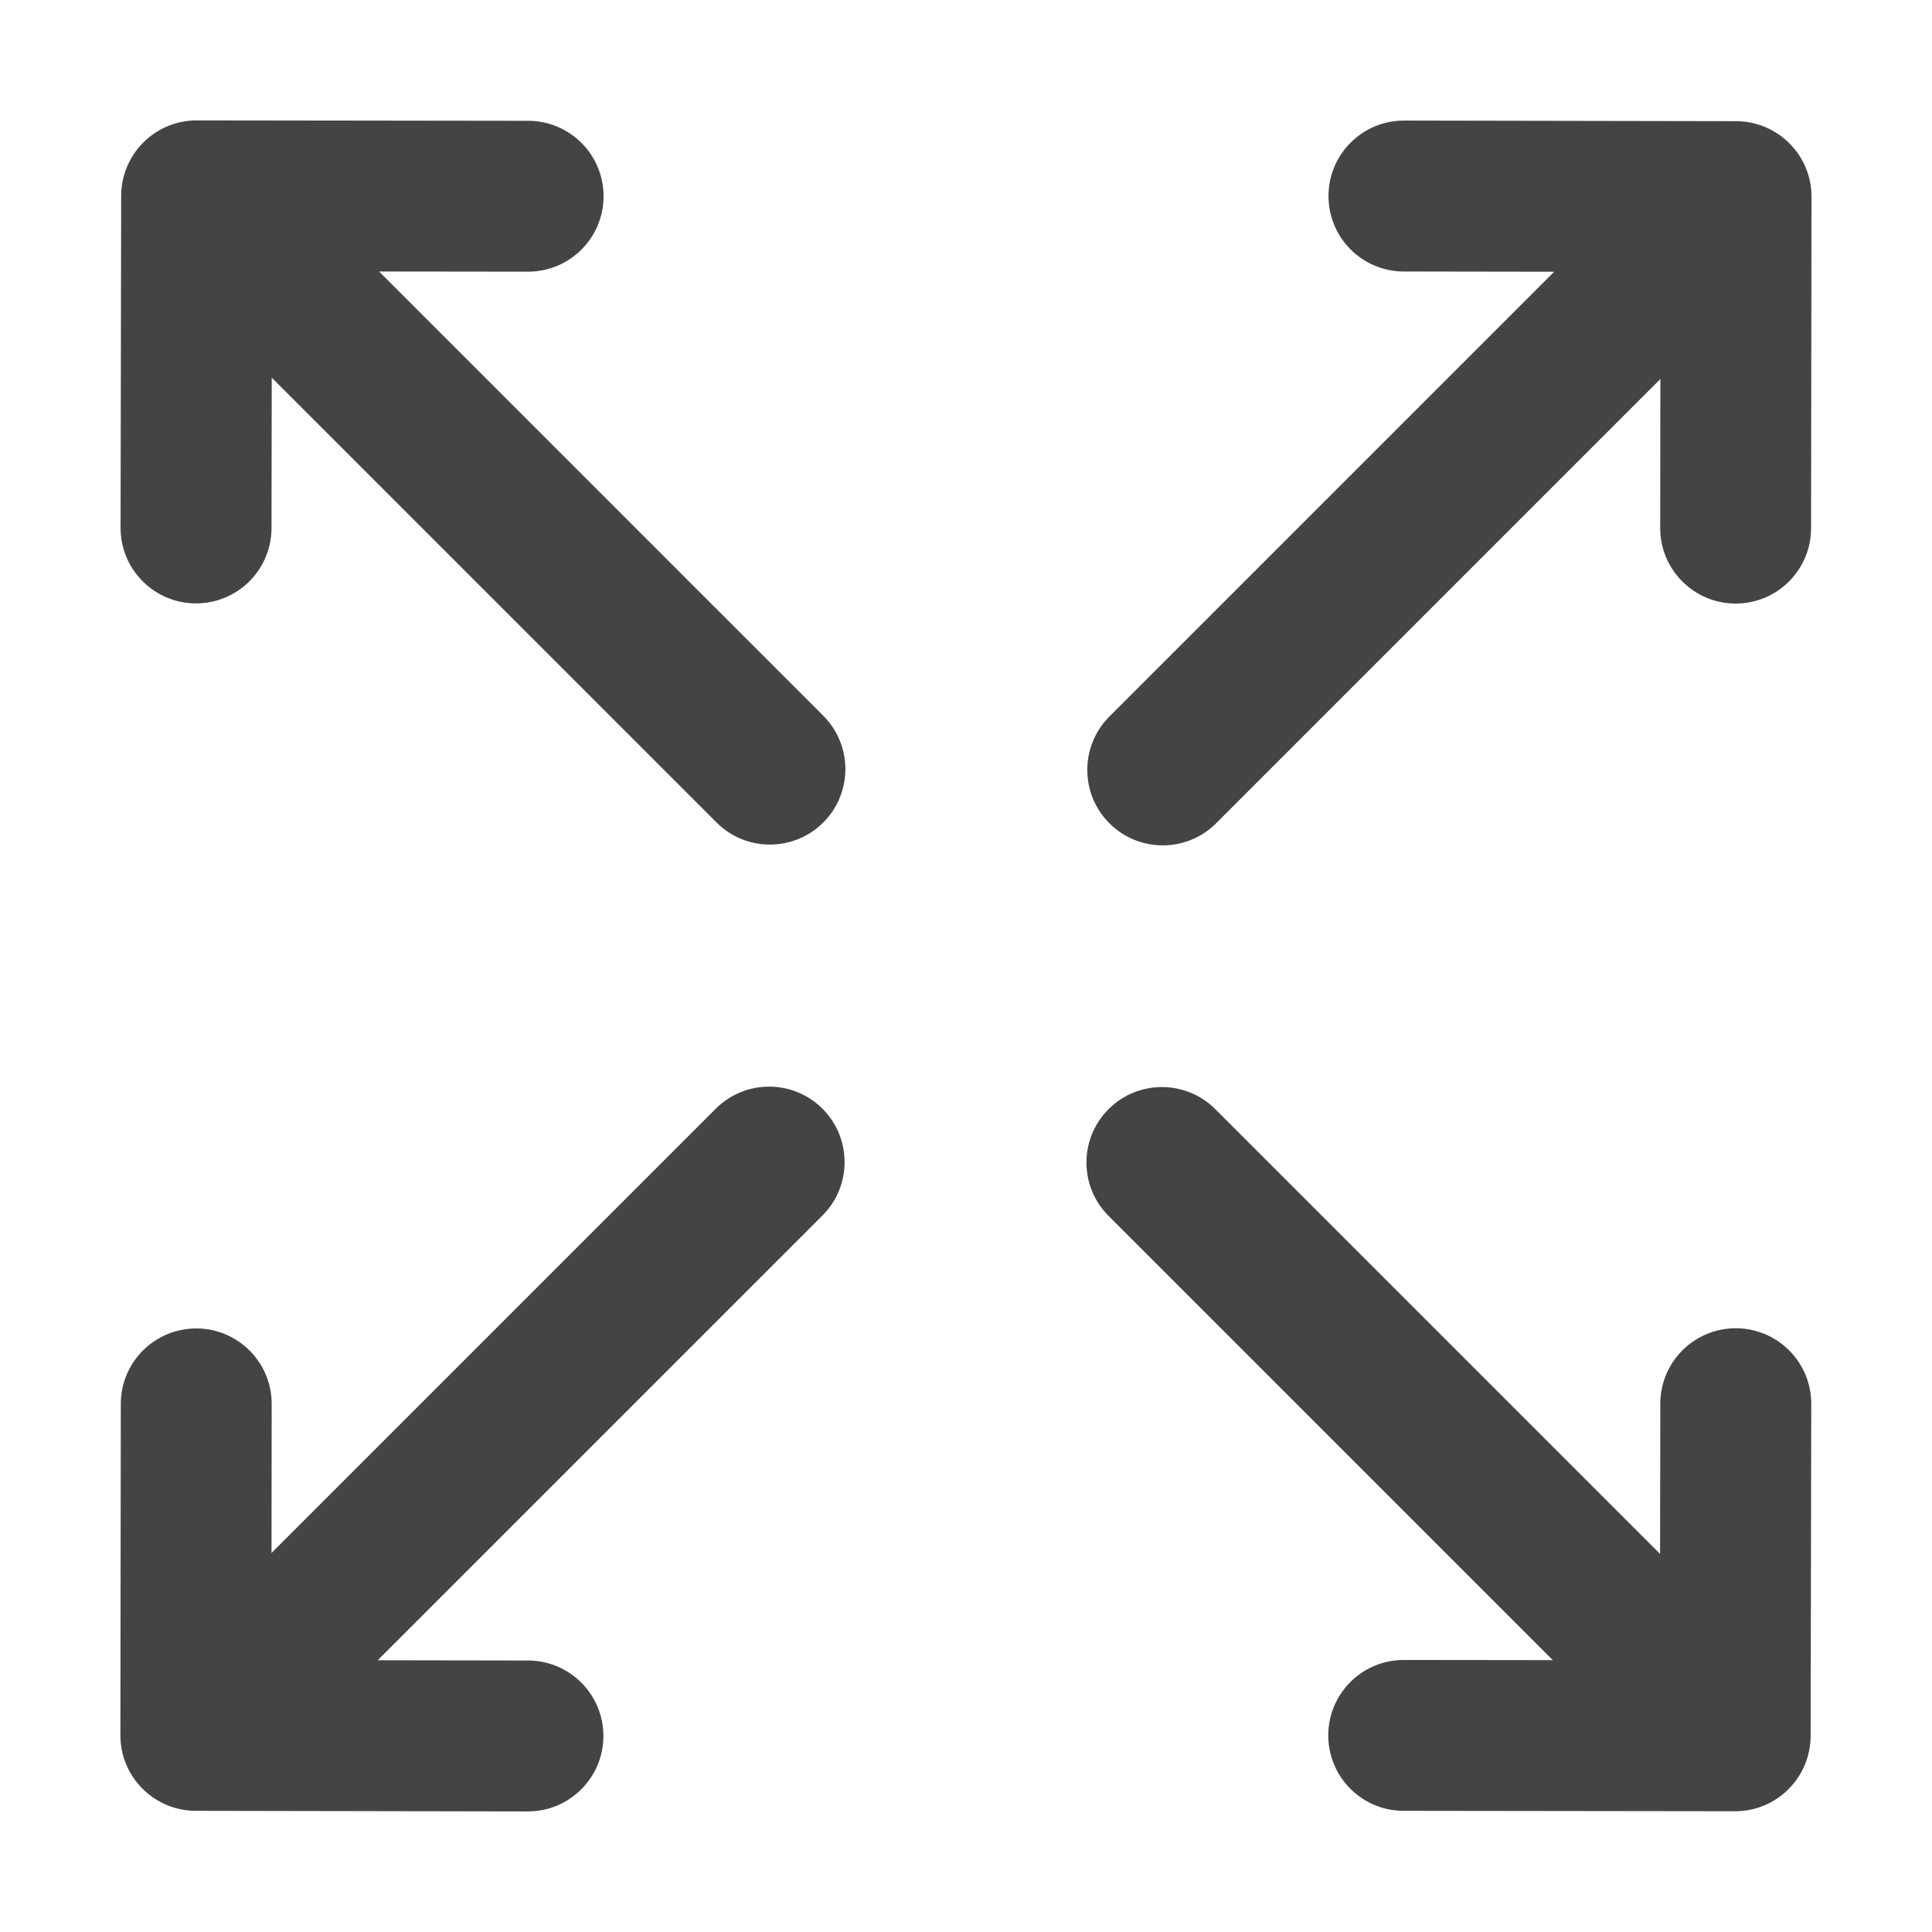 <?xml version="1.0" encoding="utf-8"?>
<!-- Generated by IcoMoon.io -->
<!DOCTYPE svg PUBLIC "-//W3C//DTD SVG 1.1//EN" "http://www.w3.org/Graphics/SVG/1.1/DTD/svg11.dtd">
<svg version="1.1" xmlns="http://www.w3.org/2000/svg" xmlns:xlink="http://www.w3.org/1999/xlink" width="32" height="32" viewBox="0 0 32 32">
<path fill="#444444" d="M29.99 28.752l0.010-5.5c0.001-0.69-0.558-1.251-1.248-1.252s-1.251 0.557-1.252 1.248l-0.004 2.49-7.367-7.367c-0.488-0.488-1.28-0.488-1.768 0s-0.488 1.28 0 1.768l7.358 7.358-2.467-0.003c-0.69-0.001-1.251 0.558-1.252 1.248-0 0.346 0.14 0.659 0.366 0.885s0.538 0.366 0.882 0.366l5.49 0.007c0.69 0.001 1.25-0.558 1.252-1.248zM28.756 2.007l-5.5-0.010c-0.69-0.001-1.251 0.557-1.252 1.248s0.557 1.251 1.248 1.252l2.49 0.004-7.367 7.367c-0.488 0.488-0.488 1.28 0 1.768s1.28 0.488 1.768 0l7.358-7.358-0.003 2.467c-0.001 0.69 0.558 1.251 1.248 1.252 0.346 0 0.659-0.139 0.885-0.366s0.366-0.538 0.366-0.882l0.007-5.49c0.001-0.69-0.558-1.25-1.248-1.252zM2.007 3.242l-0.010 5.5c-0.001 0.69 0.557 1.251 1.248 1.252s1.251-0.557 1.252-1.248l0.004-2.49 7.367 7.367c0.488 0.488 1.28 0.488 1.768 0s0.488-1.28 0-1.768l-7.358-7.358 2.467 0.003c0.69 0.001 1.251-0.558 1.252-1.248 0-0.346-0.139-0.659-0.366-0.885s-0.538-0.366-0.882-0.366l-5.49-0.007c-0.69-0.001-1.25 0.558-1.252 1.248zM3.242 29.993l5.5 0.010c0.69 0.001 1.251-0.558 1.252-1.248s-0.557-1.251-1.248-1.252l-2.49-0.004 7.367-7.367c0.488-0.488 0.488-1.28 0-1.768s-1.28-0.488-1.768 0l-7.358 7.358 0.003-2.467c0.001-0.69-0.558-1.251-1.248-1.252-0.346-0-0.659 0.14-0.885 0.366s-0.366 0.538-0.366 0.882l-0.007 5.49c-0.001 0.69 0.558 1.25 1.248 1.252z"></path>
</svg>

